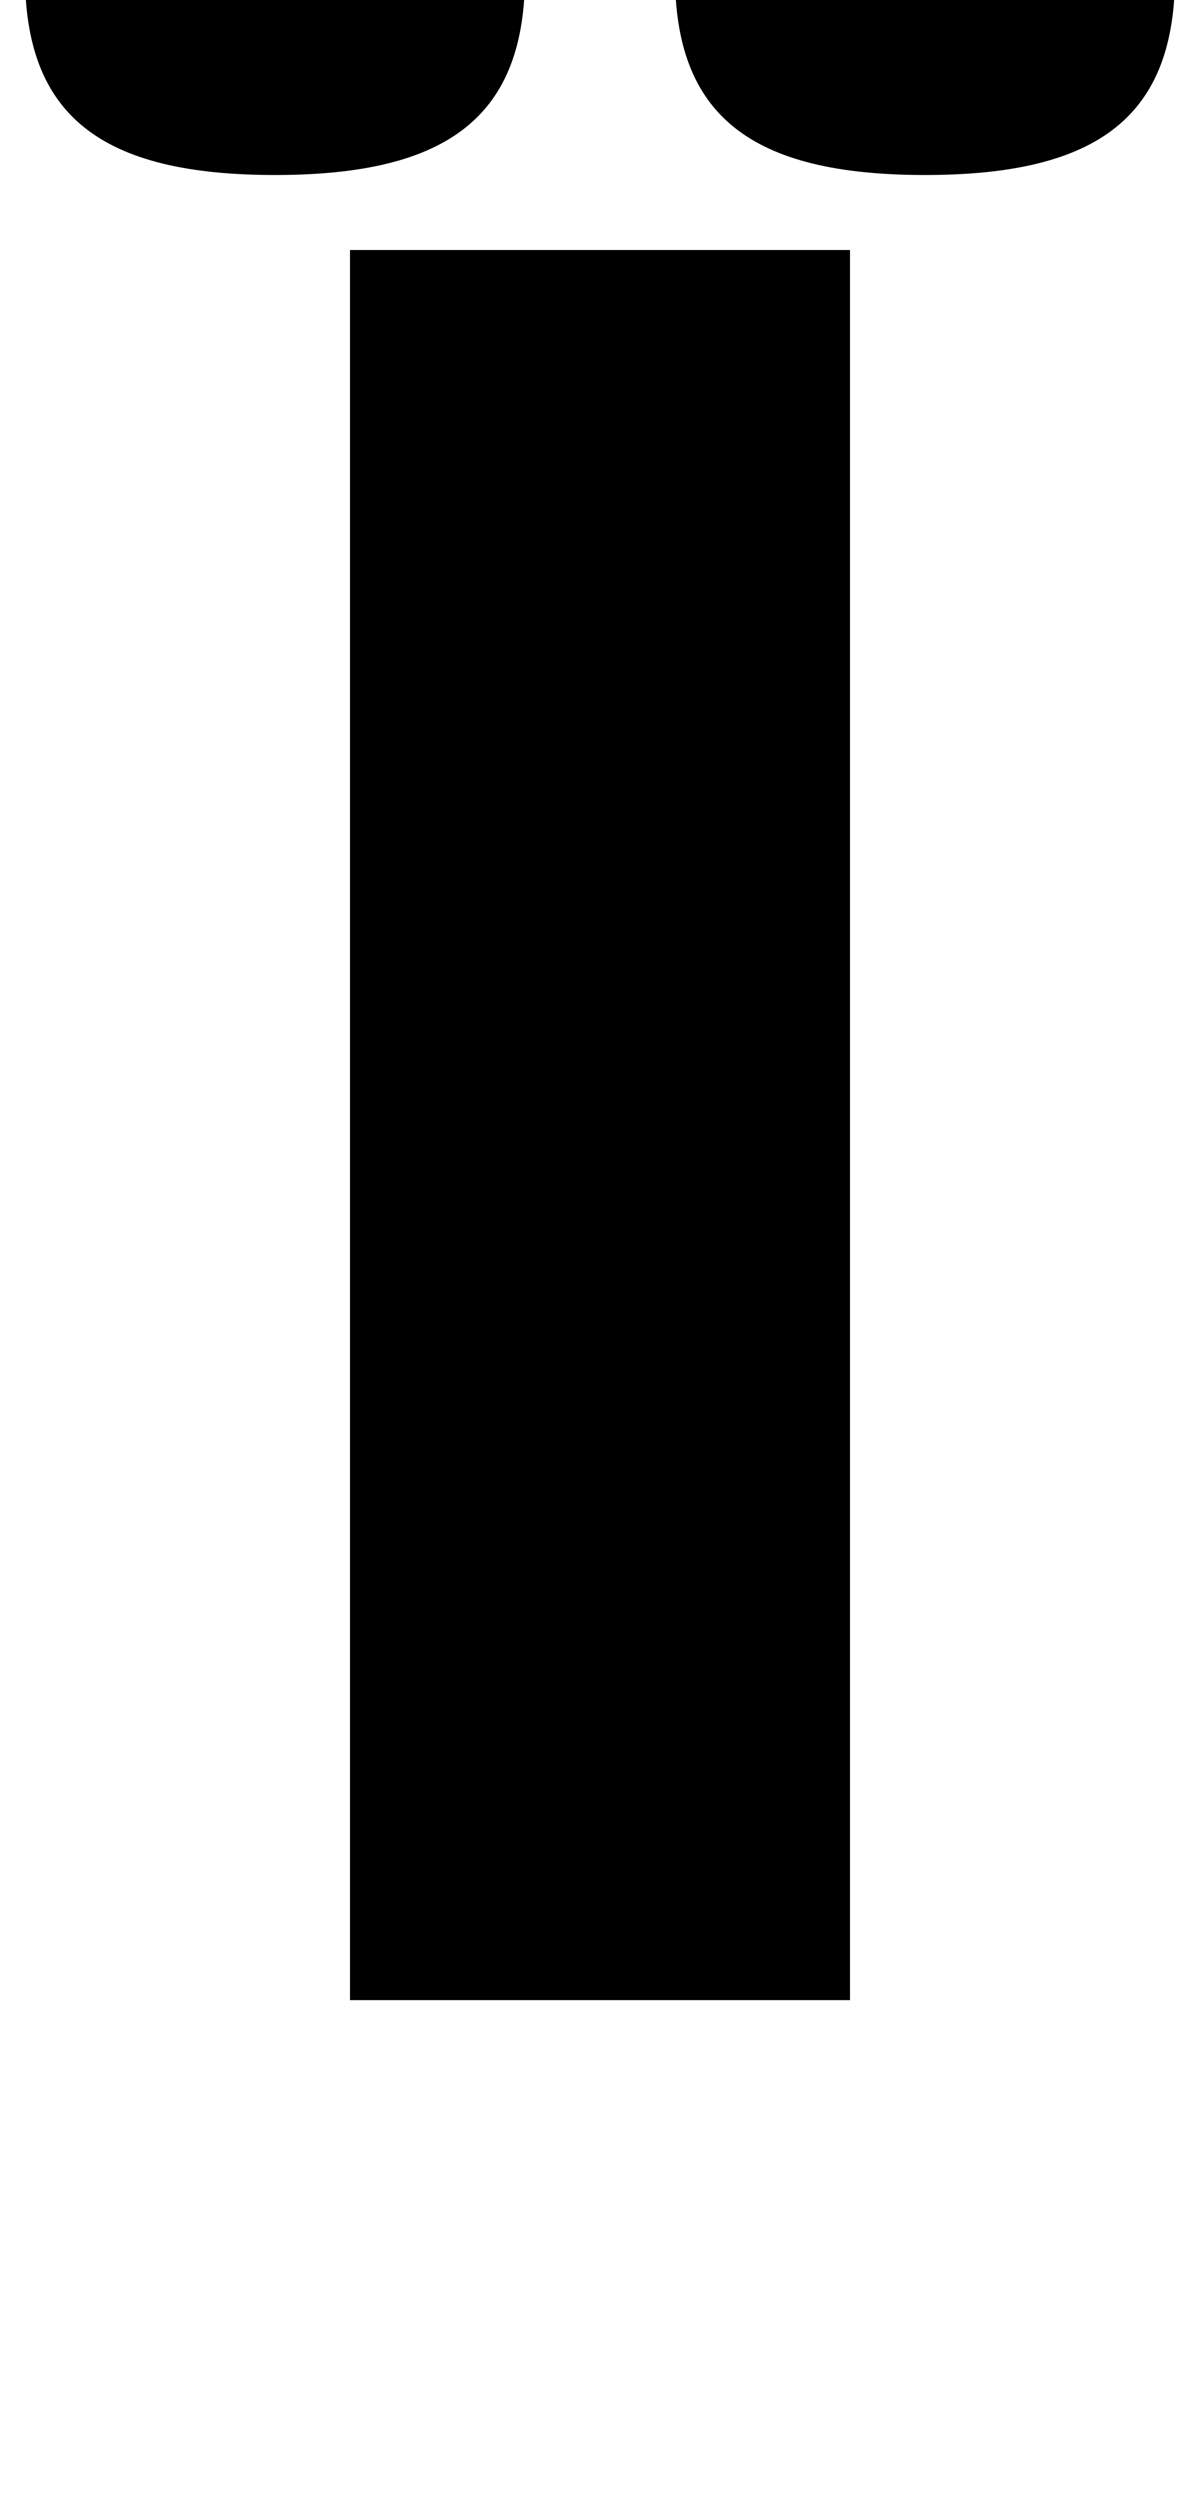 <?xml version="1.0" standalone="no"?>
<!DOCTYPE svg PUBLIC "-//W3C//DTD SVG 1.1//EN" "http://www.w3.org/Graphics/SVG/1.1/DTD/svg11.dtd" >
<svg xmlns="http://www.w3.org/2000/svg" xmlns:xlink="http://www.w3.org/1999/xlink" version="1.1" viewBox="-70 0 480 1000">
  <g transform="matrix(1 0 0 -1 0 800)">
   <path fill="currentColor"
d="M70 700h200v-700h-200v700zM40 890c70 0 100 -24 100 -80s-30 -80 -100 -80s-100 24 -100 80s30 80 100 80zM300 890c70 0 100 -24 100 -80s-30 -80 -100 -80s-100 24 -100 80s30 80 100 80z" />
  </g>

</svg>
